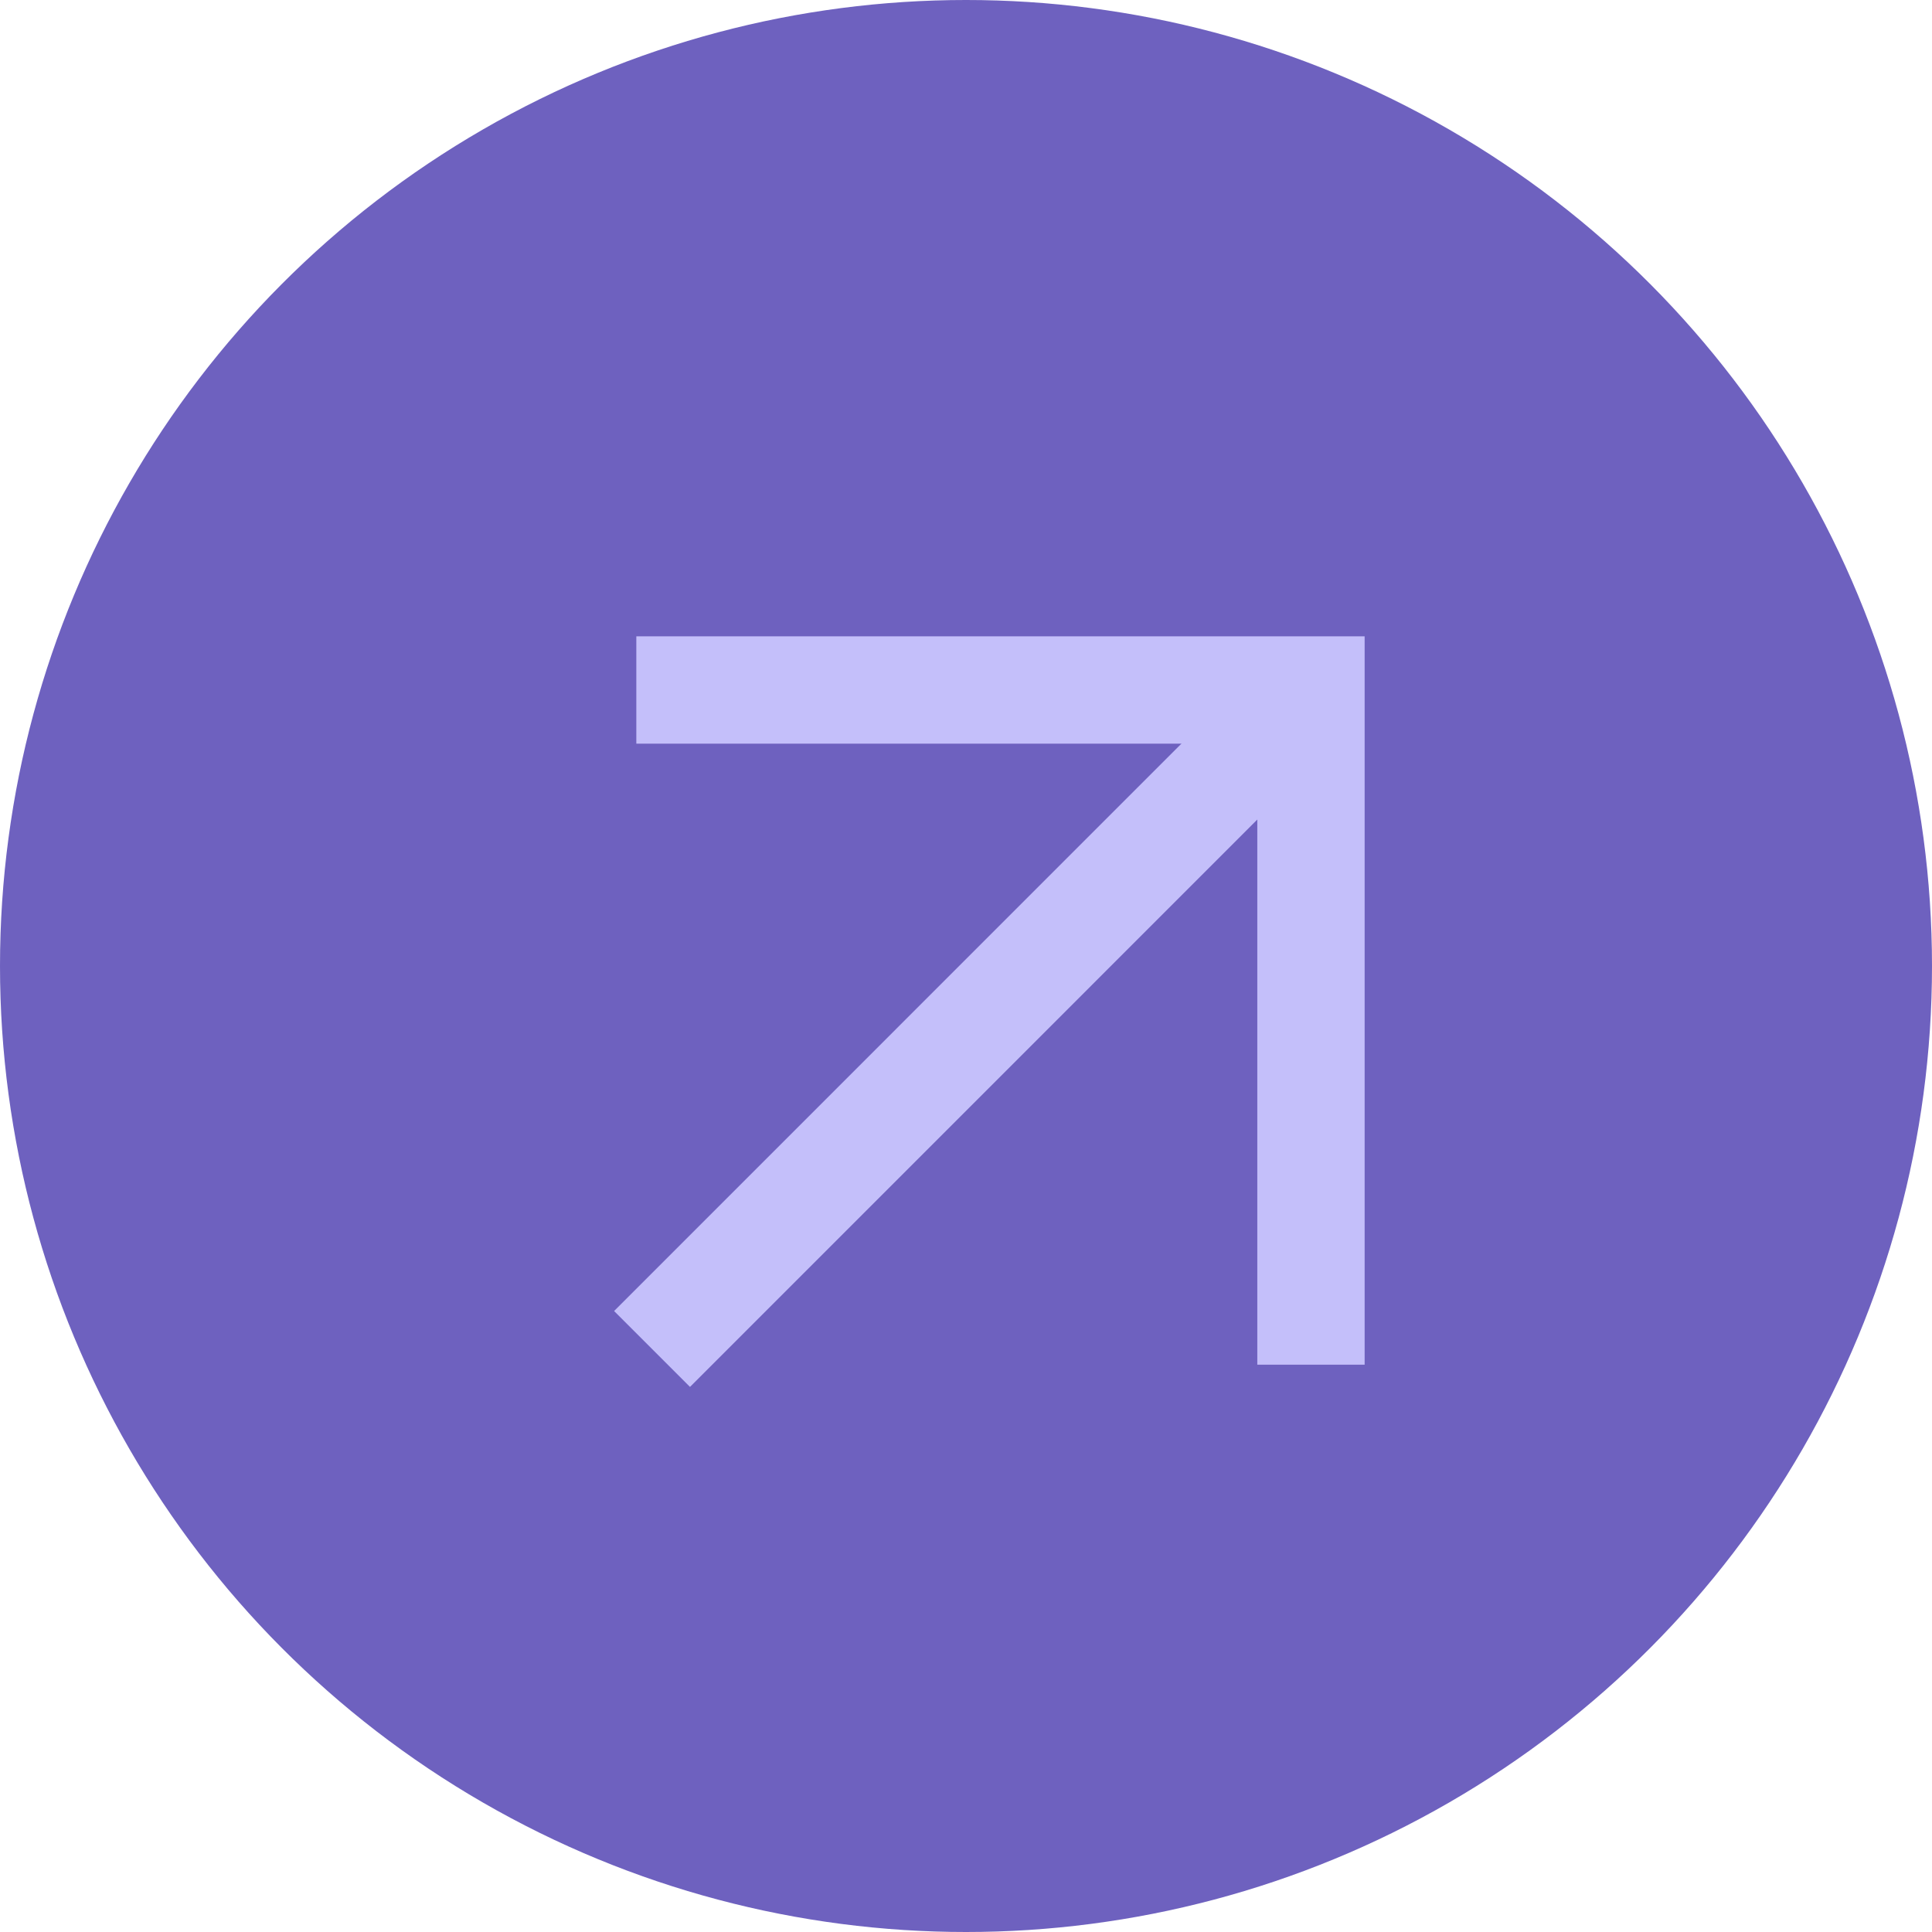<svg width="36" height="36" viewBox="0 0 36 36" fill="none" xmlns="http://www.w3.org/2000/svg">
<g id="Frame 173">
<circle id="Ellipse 1" cx="18" cy="18" r="18" fill="#311EA4" fill-opacity="0.7"/>
<g id="Group 5">
<path id="Vector" d="M12.857 24.429L23.271 14.014" stroke="#C4BFFA" stroke-width="2" stroke-linecap="square" stroke-linejoin="round"/>
<path id="Vector_2" d="M12.857 12.857H24.428V24.429" stroke="#C4BFFA" stroke-width="2" stroke-linecap="square"/>
</g>
</g>
</svg>
